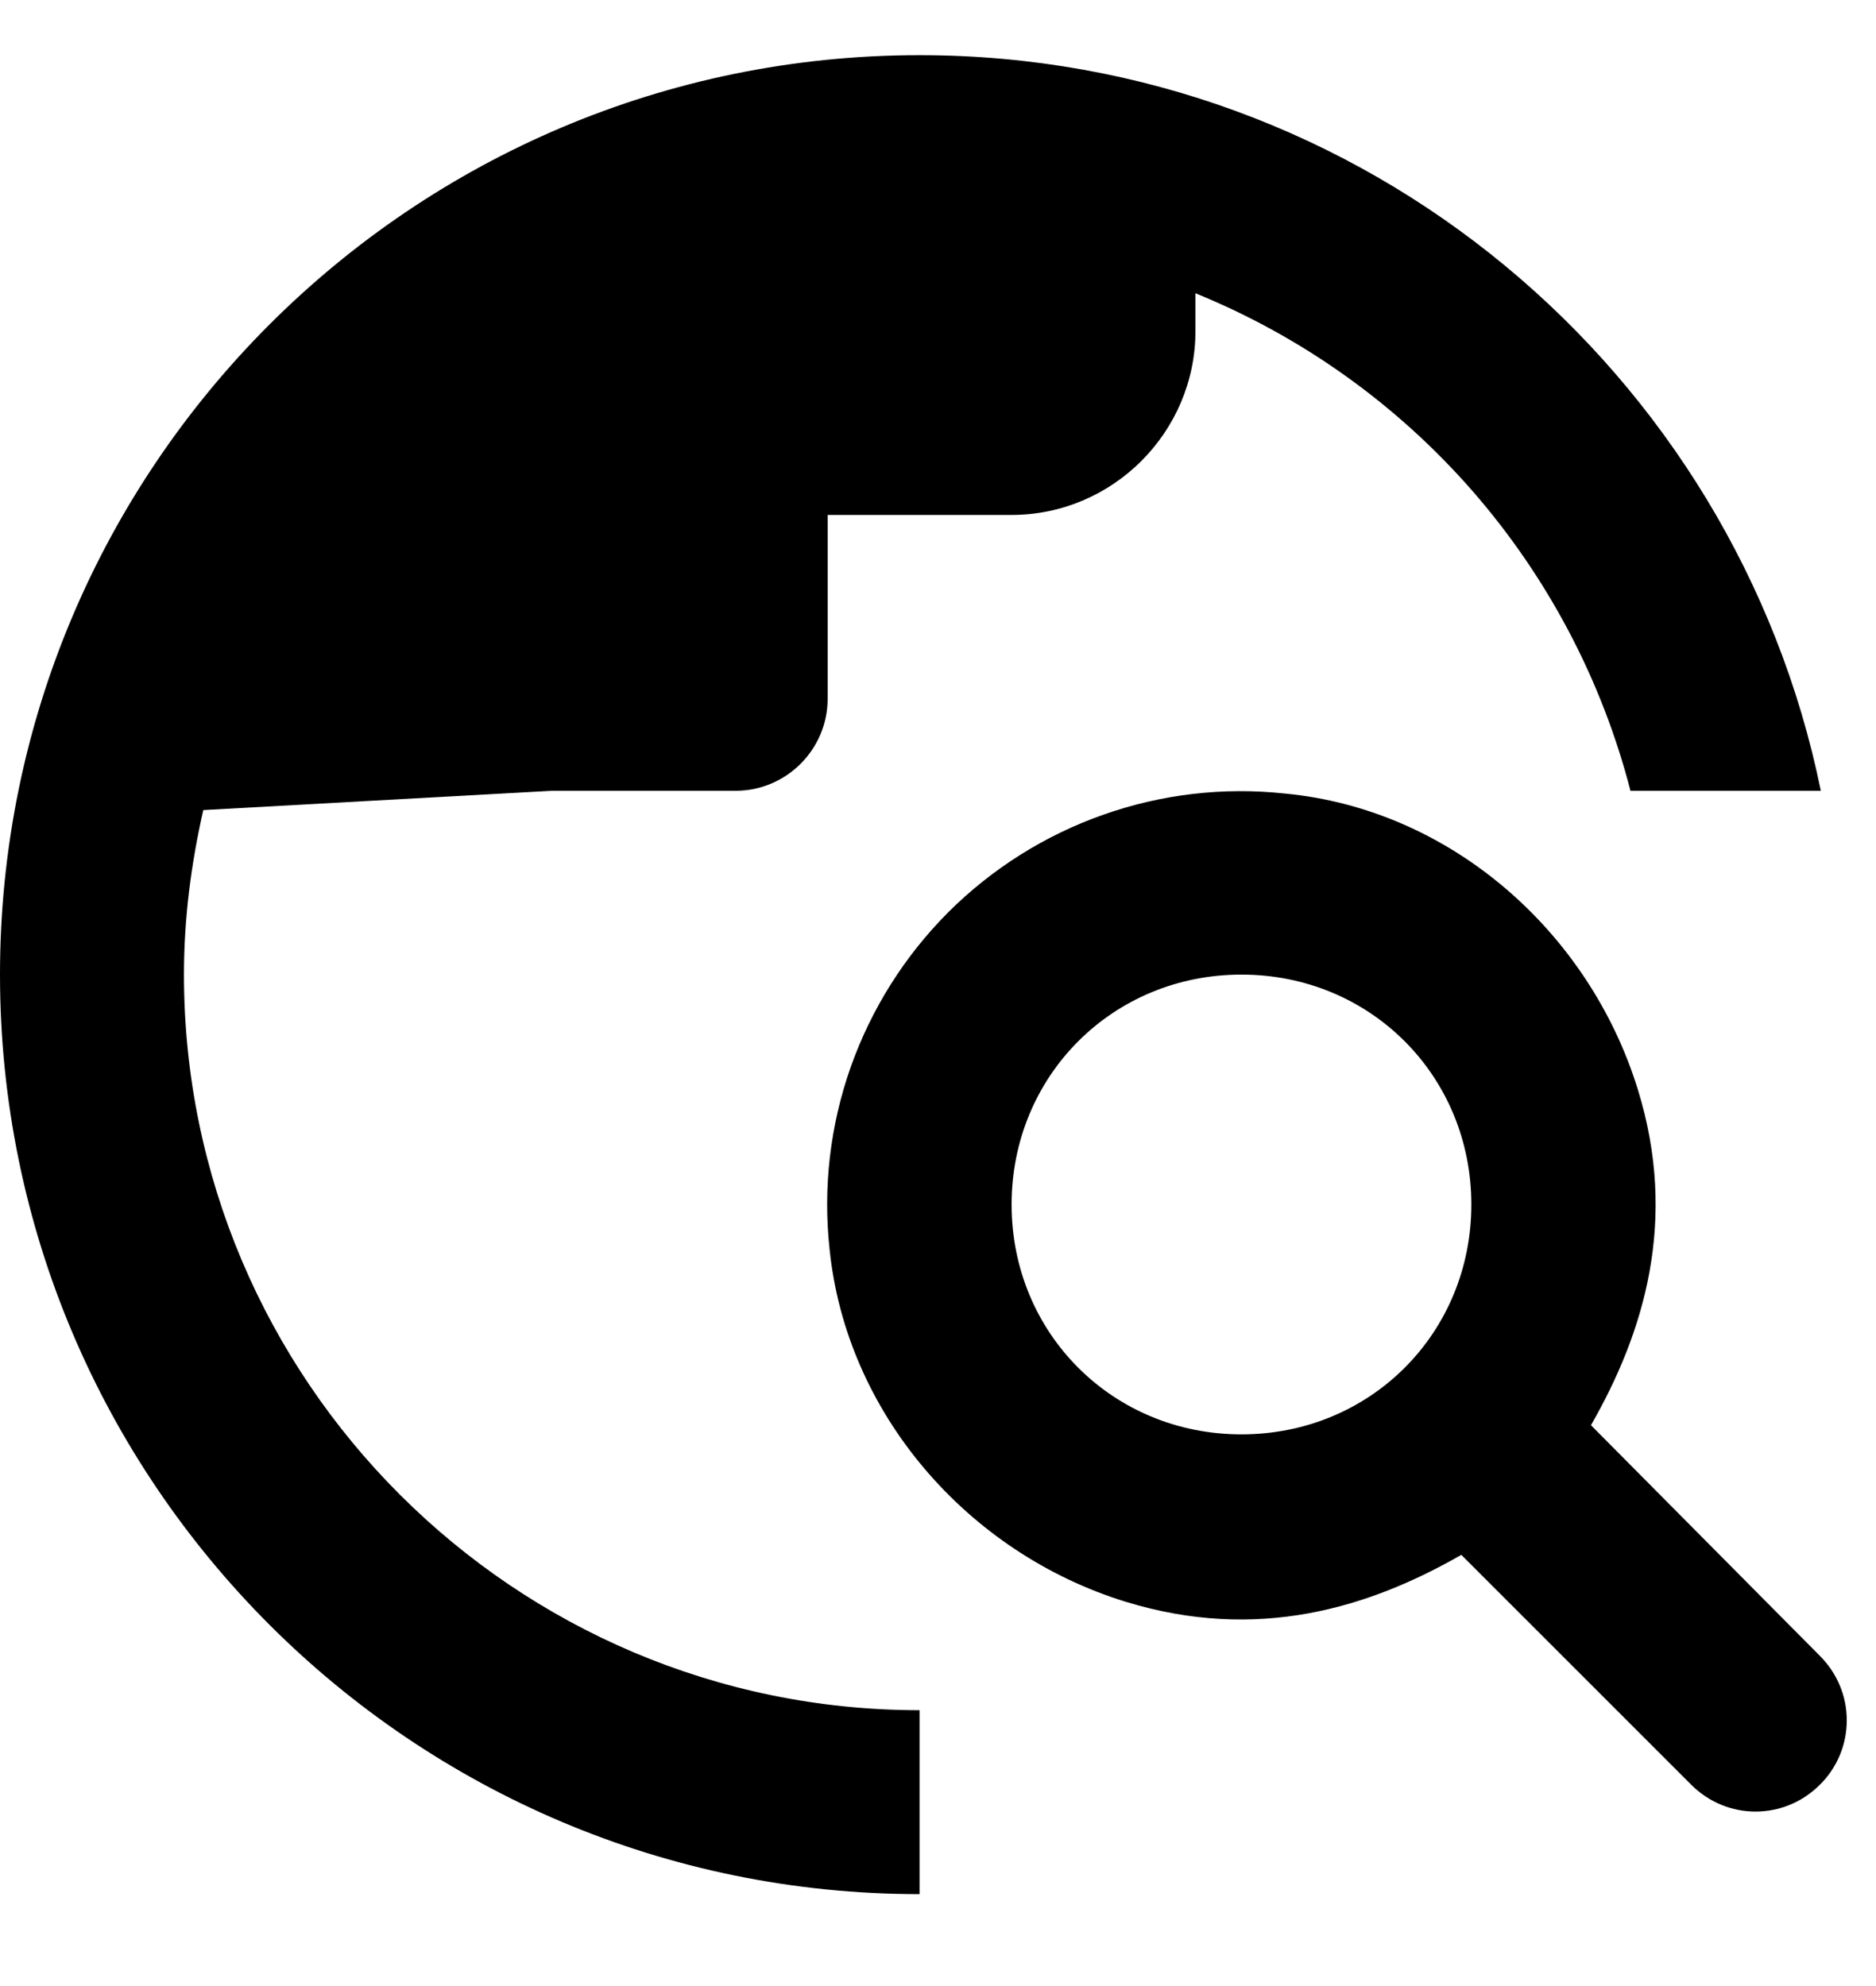 <svg width="17" height="18" viewBox="0 0 17 18" fill="none" xmlns="http://www.w3.org/2000/svg">
<path d="M14.417 12.917C14.9 12.075 15.208 11.059 14.842 9.875C14.4 8.442 13.142 7.333 11.642 7.192C11.085 7.132 10.523 7.198 9.995 7.385C9.468 7.571 8.989 7.873 8.593 8.268C8.198 8.664 7.896 9.143 7.709 9.671C7.523 10.198 7.457 10.761 7.517 11.317C7.667 12.809 8.767 14.075 10.2 14.517C11.392 14.883 12.4 14.575 13.242 14.092L15.325 16.175C15.65 16.5 16.167 16.5 16.492 16.175C16.569 16.099 16.63 16.008 16.672 15.908C16.714 15.808 16.735 15.7 16.735 15.592C16.735 15.483 16.714 15.376 16.672 15.276C16.63 15.176 16.569 15.085 16.492 15.008L14.417 12.917ZM11.25 13C10.083 13 9.167 12.084 9.167 10.917C9.167 9.75 10.083 8.833 11.25 8.833C12.417 8.833 13.333 9.75 13.333 10.917C13.333 12.084 12.417 13 11.25 13Z" fill="black"/>
<path d="M8.333 15.5V17.167C3.733 17.167 0 13.434 0 8.833C0 4.233 3.733 0.5 8.333 0.5C12.367 0.5 15.725 3.367 16.5 7.167H14.775C14.515 6.16 14.023 5.228 13.339 4.445C12.654 3.662 11.796 3.05 10.833 2.658V3C10.833 3.917 10.083 4.667 9.167 4.667H7.5V6.333C7.5 6.792 7.125 7.167 6.667 7.167H5L1.842 7.342C1.733 7.825 1.667 8.317 1.667 8.833C1.667 12.508 4.658 15.5 8.333 15.5Z" fill="black"/>
</svg>
